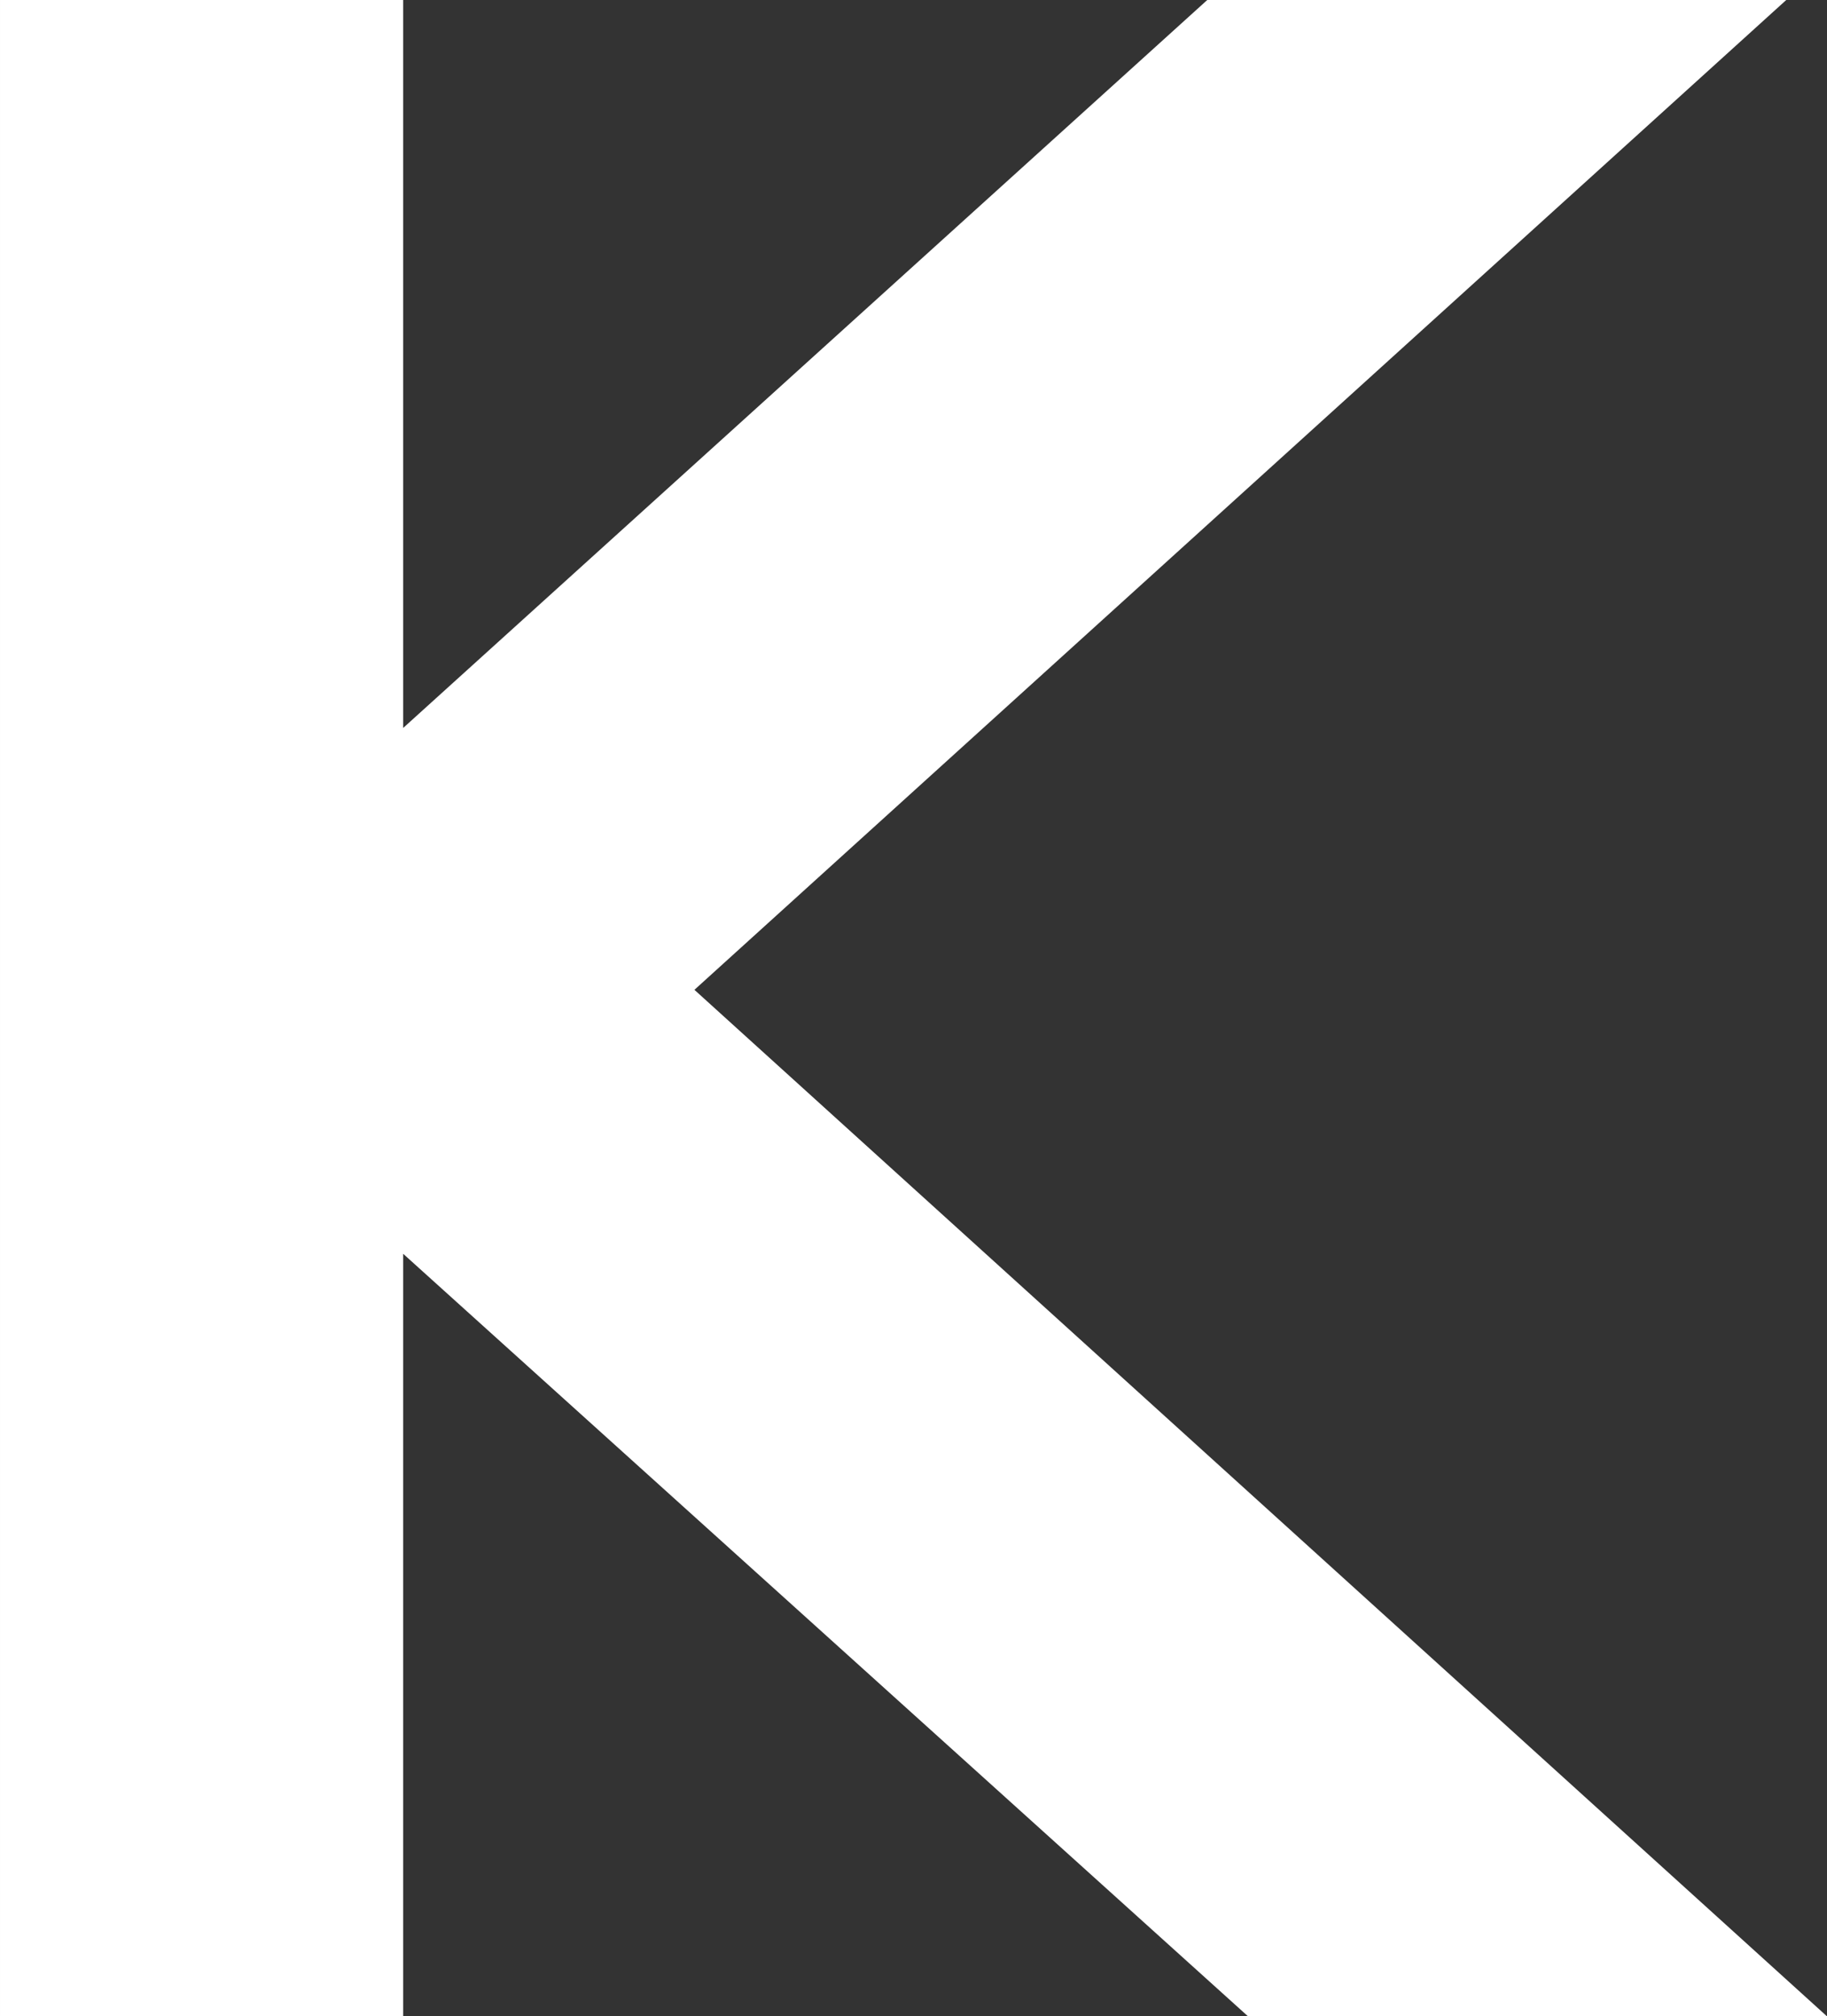<svg version="1.1" xmlns="http://www.w3.org/2000/svg" xmlns:xlink="http://www.w3.org/1999/xlink" width="6.802" height="7.502" viewBox="0,0,6.802,7.502"><rect x="0" y="0" width="6.802" height="7.502" fill="#333333" stroke="none"/><g transform="translate(-236.798,-172.748)"><g data-paper-data="{&quot;isPaintingLayer&quot;:true}" fill="#ffffff" fill-rule="nonzero" stroke="#ffffff" stroke-width="0.5" stroke-linecap="butt" stroke-linejoin="miter" stroke-miterlimit="10" stroke-dasharray="" stroke-dashoffset="0" style="mix-blend-mode: normal"><path d="M238.049,172.998v3.022l3.34,-3.022h1.411l-3.789,3.433l3.94,3.569h-1.411l-3.491,-3.149v3.149h-1.001v-7.002z"/></g></g></svg>